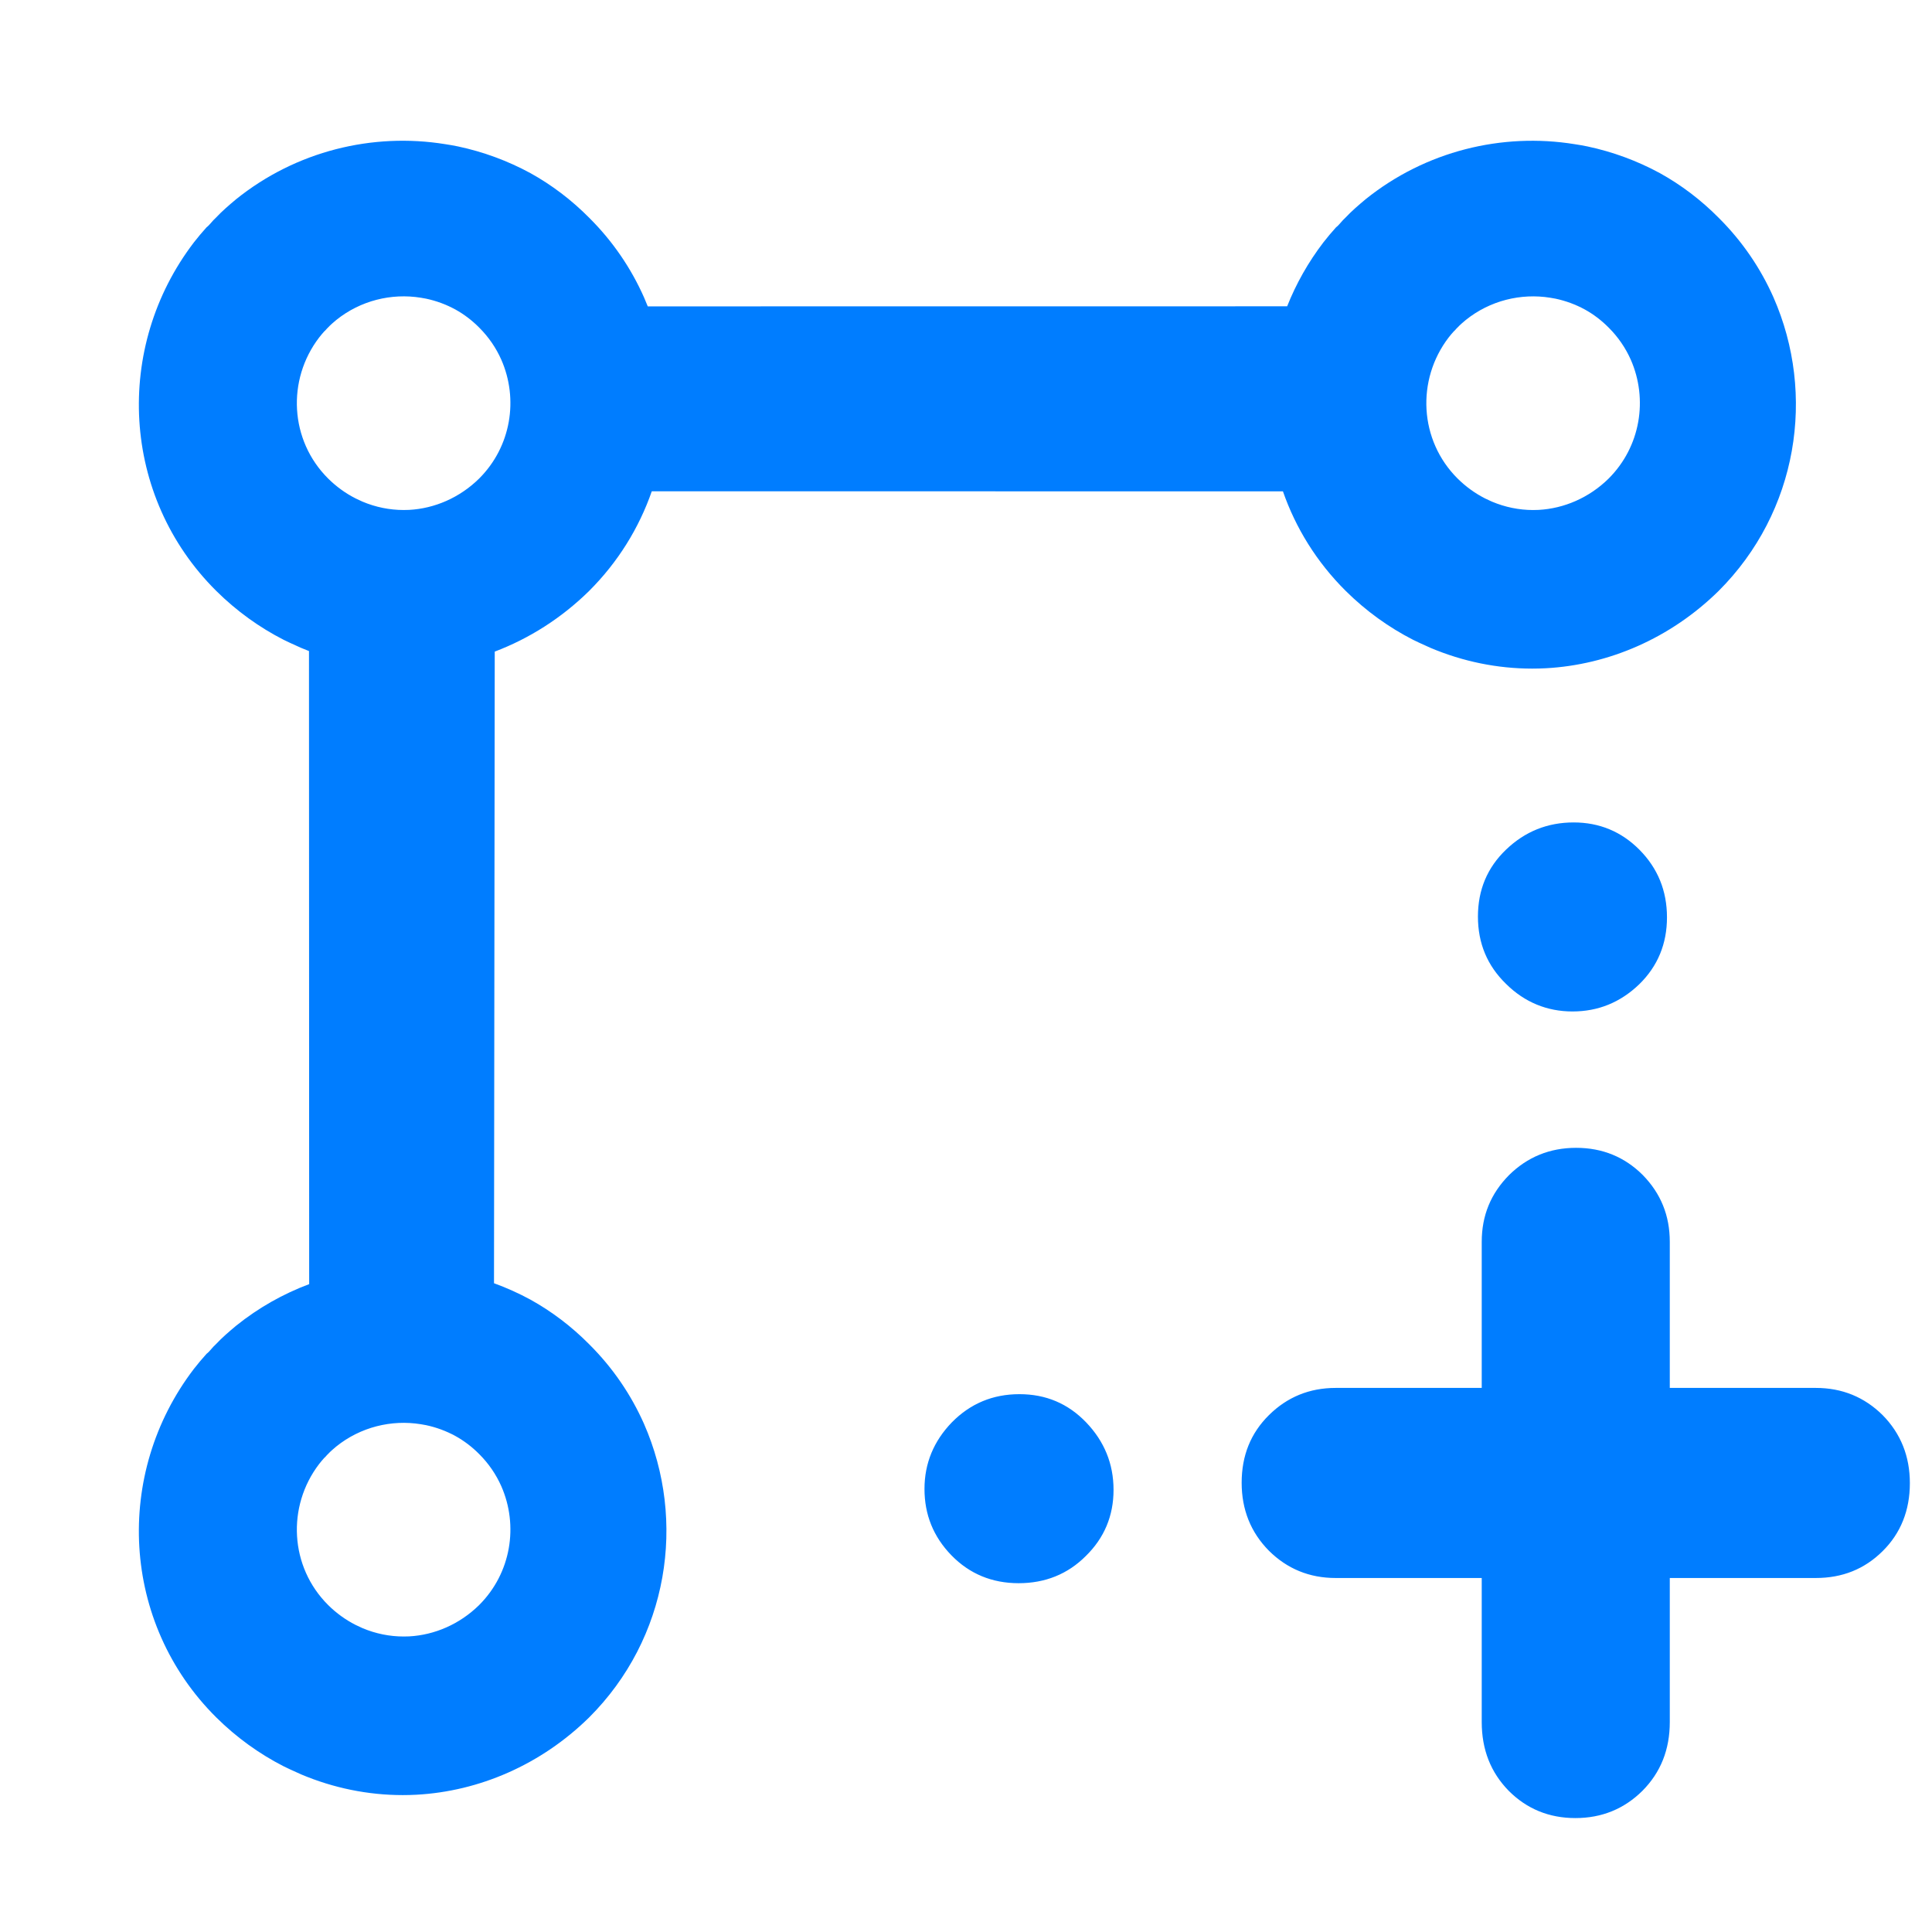 <svg height="48" viewBox="0 -960 960 960" width="48" xmlns="http://www.w3.org/2000/svg"><path fill="rgb(0, 125, 255)" d="m96.343-839.56c1.996-2.56 4.099-5.06 6.31-7.51 1.48-1.05 2.95-3.31 4.548-4.67 3.212-3.43 6.645-6.35 10.154-9.29 29.776-23.93 67.773-33.17 103.841-27.34 2.135.32 4.262.69 6.381 1.13 12.471 2.65 24.624 7.09 36.03 13.29 10.465 5.81 20.309 13.22 29.209 22.21 11.747 11.69 20.801 25.11 27.16 39.44.661 1.503 1.293 3.016 1.895 4.537l317.707-.034c4.427-11.156 10.427-21.853 17.998-31.753 1.996-2.56 4.099-5.06 6.31-7.51 1.48-1.05 2.95-3.31 4.548-4.67 3.212-3.43 6.645-6.35 10.154-9.29 29.776-23.93 67.773-33.17 103.841-27.34 2.135.32 4.262.69 6.381 1.13 12.471 2.65 24.624 7.09 36.03 13.29 10.465 5.81 20.309 13.22 29.209 22.21 11.747 11.69 20.801 25.11 27.16 39.44 21.253 48.32 12.182 106.64-27.311 146-23.895 23.47-54.605 36.66-85.783 38.34-2.258.12-4.52.18-6.783.18-17.19 0-34.39-3.49-50.522-10.31-.765-.32-1.532-.69-2.292-1.04-2.13-.94-4.243-1.92-6.333-2.95-12.071-6.16-23.403-14.29-33.504-24.3-14.508-14.409-24.909-31.381-31.205-49.49l-313.615-.009c-6.304 18.123-16.701 35.123-31.196 49.569-13.756 13.512-29.771 23.616-46.834 30.079l-.367 313.852c6.207 2.254 12.274 4.979 18.143 8.169 10.465 5.81 20.309 13.22 29.209 22.21 11.747 11.69 20.801 25.11 27.16 39.44 21.253 48.32 12.182 106.64-27.311 146-23.895 23.473-54.605 36.663-85.783 38.343-2.258.12-4.52.18-6.783.18-17.19 0-34.39-3.49-50.522-10.31-.765-.32-1.532-.69-2.292-1.04-2.13-.94-4.243-1.92-6.333-2.95-12.071-6.16-23.403-14.29-33.504-24.303-47.272-46.95-50.936-121.1-11.105-173.18 1.996-2.56 4.099-5.06 6.31-7.51 1.48-1.05 2.95-3.31 4.548-4.67 3.212-3.43 6.645-6.35 10.154-9.29 11.119-8.936 23.384-15.824 36.268-20.643l-.096-314.572c-1.323-.509-2.64-1.041-3.95-1.595-.765-.32-1.532-.69-2.292-1.04-2.13-.94-4.243-1.92-6.333-2.95-12.071-6.16-23.403-14.29-33.504-24.3-47.272-46.95-50.936-121.1-11.105-173.18zm627.959 117.37c4.089 4.053 8.676 7.338 13.562 9.83.846.422 1.701.821 2.563 1.2.308.146.618.287.928.425 6.53 2.759 13.492 4.165 20.45 4.165.916 0 1.832-.022 2.746-.066 12.62-.688 25.051-6.024 34.723-15.524 15.986-15.931 19.658-39.538 11.055-59.098-2.574-5.801-6.239-11.227-10.994-15.962-3.602-3.641-7.587-6.636-11.823-8.986-4.617-2.515-9.536-4.316-14.584-5.386-.858-.175-1.719-.328-2.583-.458-14.6-2.36-29.98 1.38-42.033 11.07-1.42 1.19-2.81 2.37-4.11 3.76-.647.553-1.242 1.459-1.841 1.891-.895.988-1.746 2.002-2.554 3.04-16.123 21.076-14.64 51.088 4.495 70.099zm-561.233-.01c4.089 4.06 8.676 7.34 13.562 9.83.846.43 1.701.83 2.563 1.2.308.15.618.29.928.43 6.53 2.76 13.492 4.16 20.45 4.16.916 0 1.832-.02 2.746-.06 12.62-.69 25.051-6.03 34.723-15.53 15.986-15.93 19.658-39.53 11.055-59.09-2.574-5.81-6.239-11.23-10.994-15.97-3.602-3.64-7.587-6.63-11.823-8.98-4.617-2.52-9.536-4.32-14.584-5.39-.858-.17-1.719-.33-2.583-.46-14.6-2.36-29.98 1.38-42.033 11.07-1.42 1.19-2.81 2.37-4.11 3.76-.647.56-1.242 1.46-1.841 1.89-.895.99-1.746 2.01-2.554 3.05-16.123 21.07-14.64 51.08 4.495 70.09zm0 559.75c4.089 4.06 8.676 7.34 13.562 9.83.846.43 1.701.82 2.563 1.2.308.15.618.29.928.43 6.53 2.76 13.492 4.16 20.45 4.16.916 0 1.832-.02 2.746-.06 12.62-.69 25.051-6.03 34.723-15.53 15.986-15.93 19.658-39.54 11.055-59.09-2.574-5.81-6.239-11.23-10.994-15.97-3.602-3.64-7.587-6.63-11.823-8.98-4.617-2.52-9.536-4.32-14.584-5.39-.858-.17-1.719-.33-2.583-.46-14.6-2.36-29.98 1.38-42.033 11.07-1.42 1.19-2.81 2.37-4.11 3.76-.647.56-1.242 1.46-1.841 1.89-.895.99-1.746 2.01-2.554 3.04-16.123 21.08-14.64 51.09 4.495 70.1zm573.195-13.45h-72.57c-13.083 0-24.136-4.58-33.164-13.54-9.046-9.14-13.558-20.47-13.558-33.78 0-13.54 4.512-24.66 13.558-33.62 9.028-8.93 20.081-13.51 33.164-13.51h72.57v-72.57c0-13.13 4.533-24.05 13.599-33.21 9.066-8.93 20.16-13.52 33.301-13.52 13.143 0 24.177 4.59 33.125 13.52 8.947 9.16 13.419 20.08 13.419 33.21v72.57h72.57c13.103 0 24.156 4.58 33.184 13.51 9.025 9.16 13.538 20.49 13.538 33.8 0 13.52-4.513 24.87-13.538 33.8-9.028 8.96-20.081 13.34-33.184 13.34h-72.57v71.57c0 13.722-4.533 25.042-13.599 34.182-9.046 8.96-20.161 13.54-33.301 13.54-13.123 0-24.177-4.58-33.126-13.54-8.946-9.14-13.418-20.46-13.418-34.182zm92.046-328.295c0 13.211-4.6 24.302-13.8 33.294-9.38 8.994-20.37 13.489-33.16 13.489-12.59 0-23.78-4.556-32.98-13.669-9.4-9.112-13.99-20.265-13.99-33.473 0-13.21 4.59-24.301 13.99-33.293 9.39-8.994 20.58-13.49 33.57-13.49 12.8 0 23.78 4.557 32.79 13.669 8.98 9.113 13.58 20.264 13.58 33.473zm-274.997 284.475c0 12.949-4.61 23.919-13.8 32.913-8.98 8.992-20.18 13.49-33.37 13.49-13.18 0-24.39-4.617-33.38-13.851-8.98-9.232-13.39-20.223-13.39-32.973 0-12.749 4.59-23.782 13.61-33.113 9.19-9.333 20.37-13.99 33.56-13.99s24.18 4.677 33.19 14.049c8.97 9.373 13.58 20.524 13.58 33.475z"/></svg>